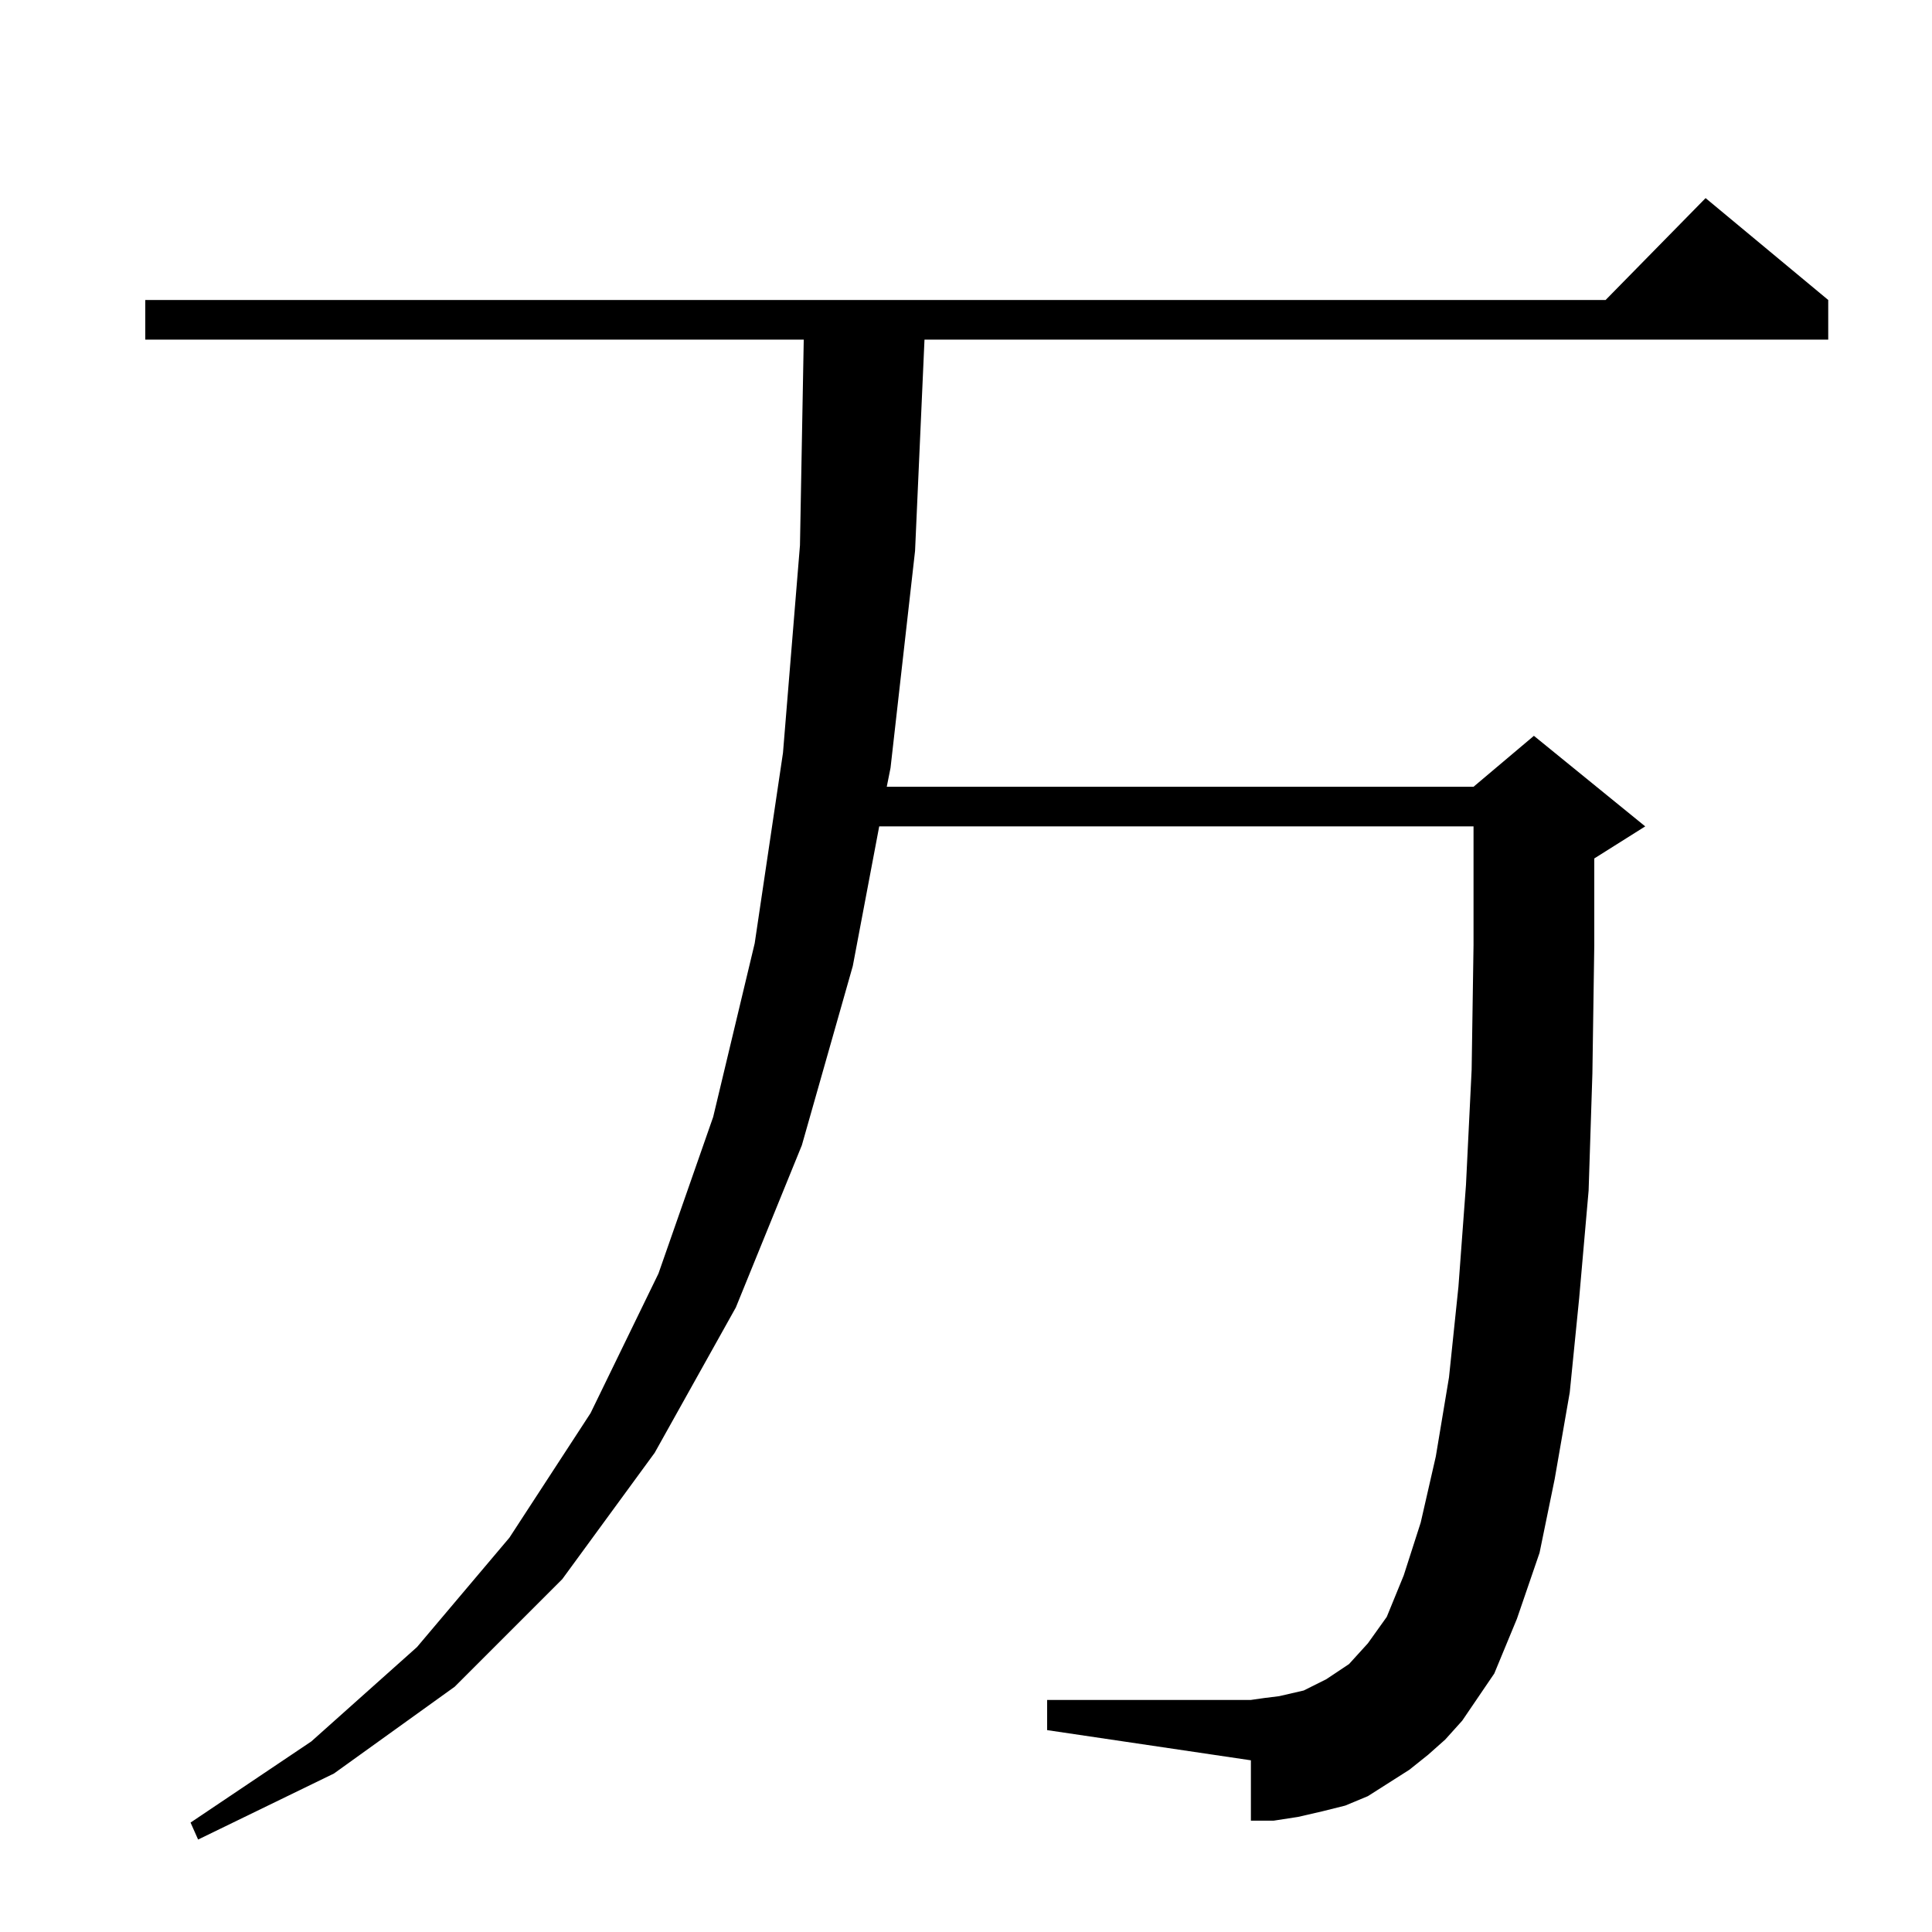 <?xml version="1.0" standalone="no"?>
<!DOCTYPE svg PUBLIC "-//W3C//DTD SVG 1.1//EN" "http://www.w3.org/Graphics/SVG/1.1/DTD/svg11.dtd" >
<svg xmlns="http://www.w3.org/2000/svg" xmlns:xlink="http://www.w3.org/1999/xlink" version="1.1" viewBox="0 -144 1024 1024">
  <g transform="matrix(1 0 0 -1 0 880)">
   <path fill="currentColor"
d="M757 94l-10 -8l-11 -7l-11 -7l-12 -5l-12 -3l-13 -3l-13 -2h-12v32l-108 16v16h108l7 1l8 1l13 3l6 3l6 3l6 4l6 4l10 11l10 14l9 22l9 28l8 35l7 42l5 48l4 54l3 61l1 66v63h-315l-14 -74l-27 -95l-35 -86l-43 -77l-49 -67l-57 -57l-64 -46l-72 -35l-4 9l64 43l56 50
l49 58l43 66l36 74l29 83l22 92l15 101l9 110l2 109h-349v21h774l53 54l65 -54v-21h-479l-5 -112l-13 -115l-2 -10h311l32 27l59 -48l-27 -17v-46l-1 -68l-2 -62l-5 -57l-5 -50l-8 -46l-8 -39l-12 -35l-12 -29l-17 -25l-9 -10z" />
  </g>

</svg>
